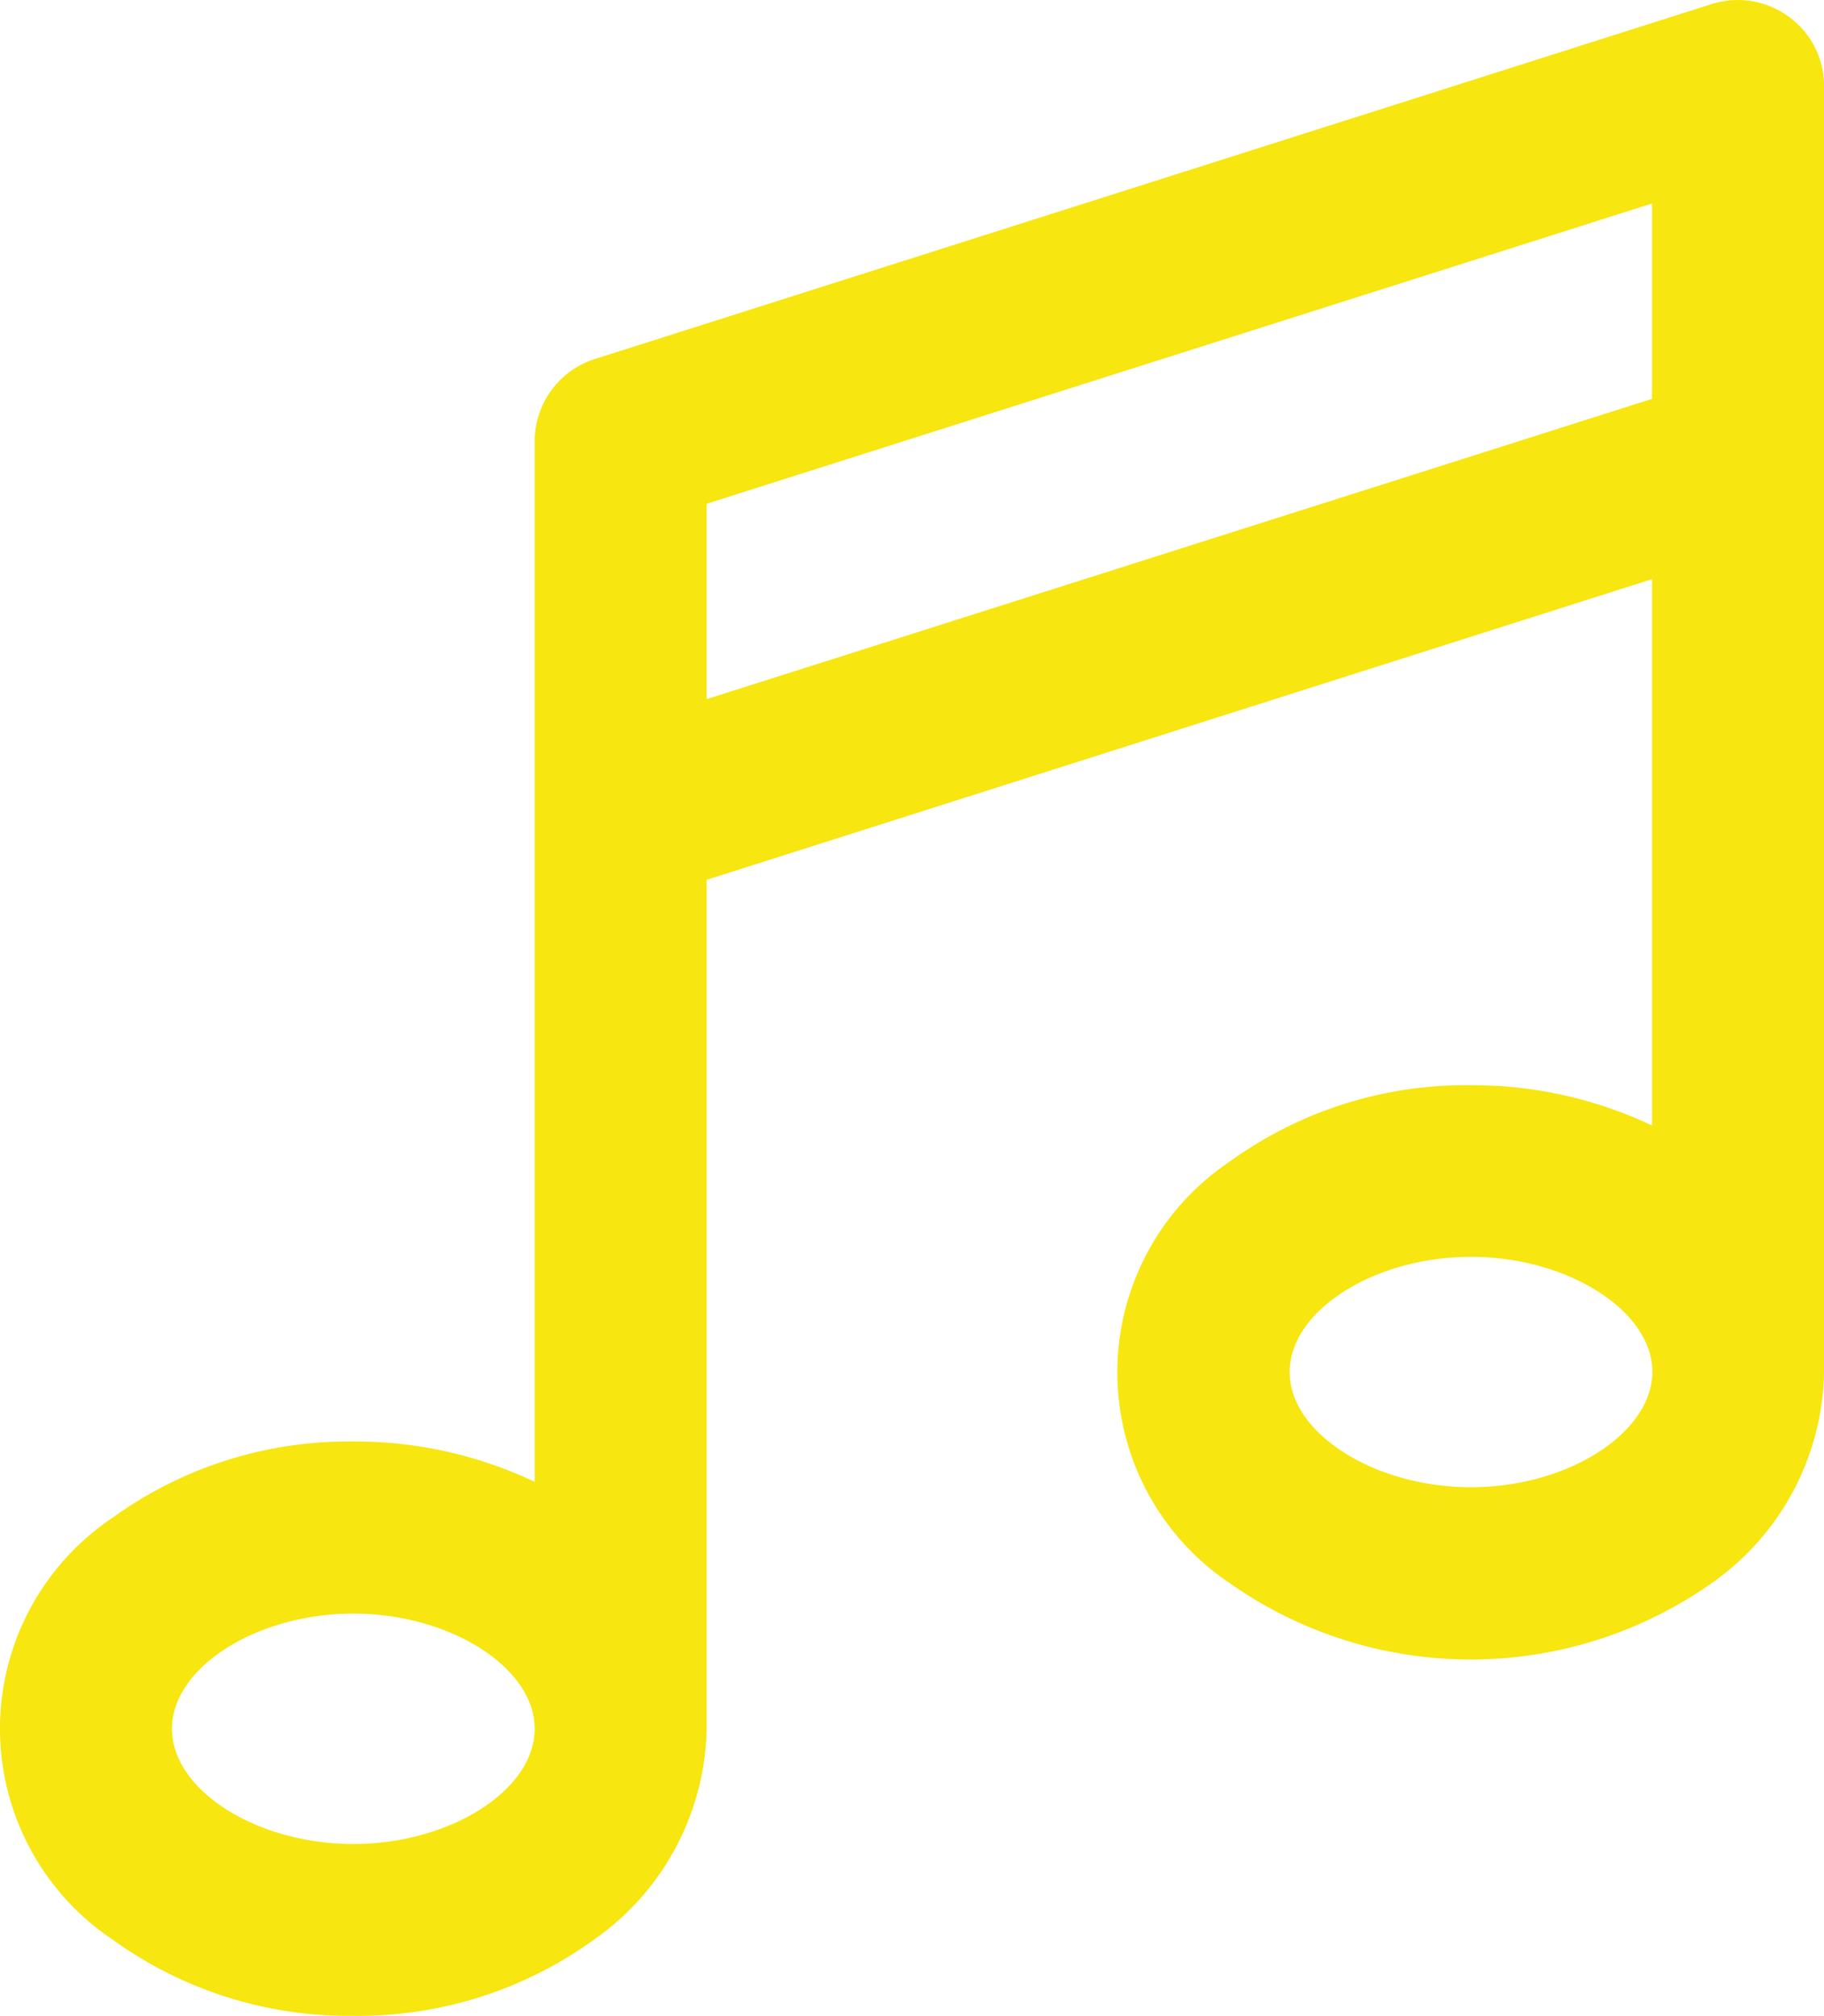 <svg xmlns="http://www.w3.org/2000/svg" viewBox="989 233 31.681 35">
  <defs>
    <style>
      .cls-1 {
        fill: #f7e60f;
      }
    </style>
  </defs>
  <path id="music_icon" class="cls-1" d="M31.069.315h0a1.5,1.5,0,0,0-1.337-.22L10.326,6.26A1.5,1.5,0,0,0,9.287,7.682v18.07a7.276,7.276,0,0,0-3.15-.7,6.992,6.992,0,0,0-4.181,1.323,4.407,4.407,0,0,0,0,7.325,6.992,6.992,0,0,0,4.181,1.323A6.992,6.992,0,0,0,10.318,33.7a4.571,4.571,0,0,0,1.956-3.662V15.3l16.42-5.22v9.486a7.276,7.276,0,0,0-3.15-.7,6.992,6.992,0,0,0-4.181,1.323,4.407,4.407,0,0,0,0,7.325,7.271,7.271,0,0,0,8.363,0,4.571,4.571,0,0,0,1.956-3.662V1.517A1.482,1.482,0,0,0,31.069.315ZM28.694,3.558V6.95l-16.42,5.213V8.771ZM28.7,23.846c-.007,1.067-1.479,2-3.15,2s-3.15-.932-3.15-2,1.472-2,3.15-2S28.7,22.78,28.7,23.846ZM9.287,30.04c0,1.067-1.472,2-3.15,2s-3.15-.932-3.15-2,1.472-2,3.15-2S9.287,28.974,9.287,30.04Z" transform="translate(989 232.975)"/>
</svg>
